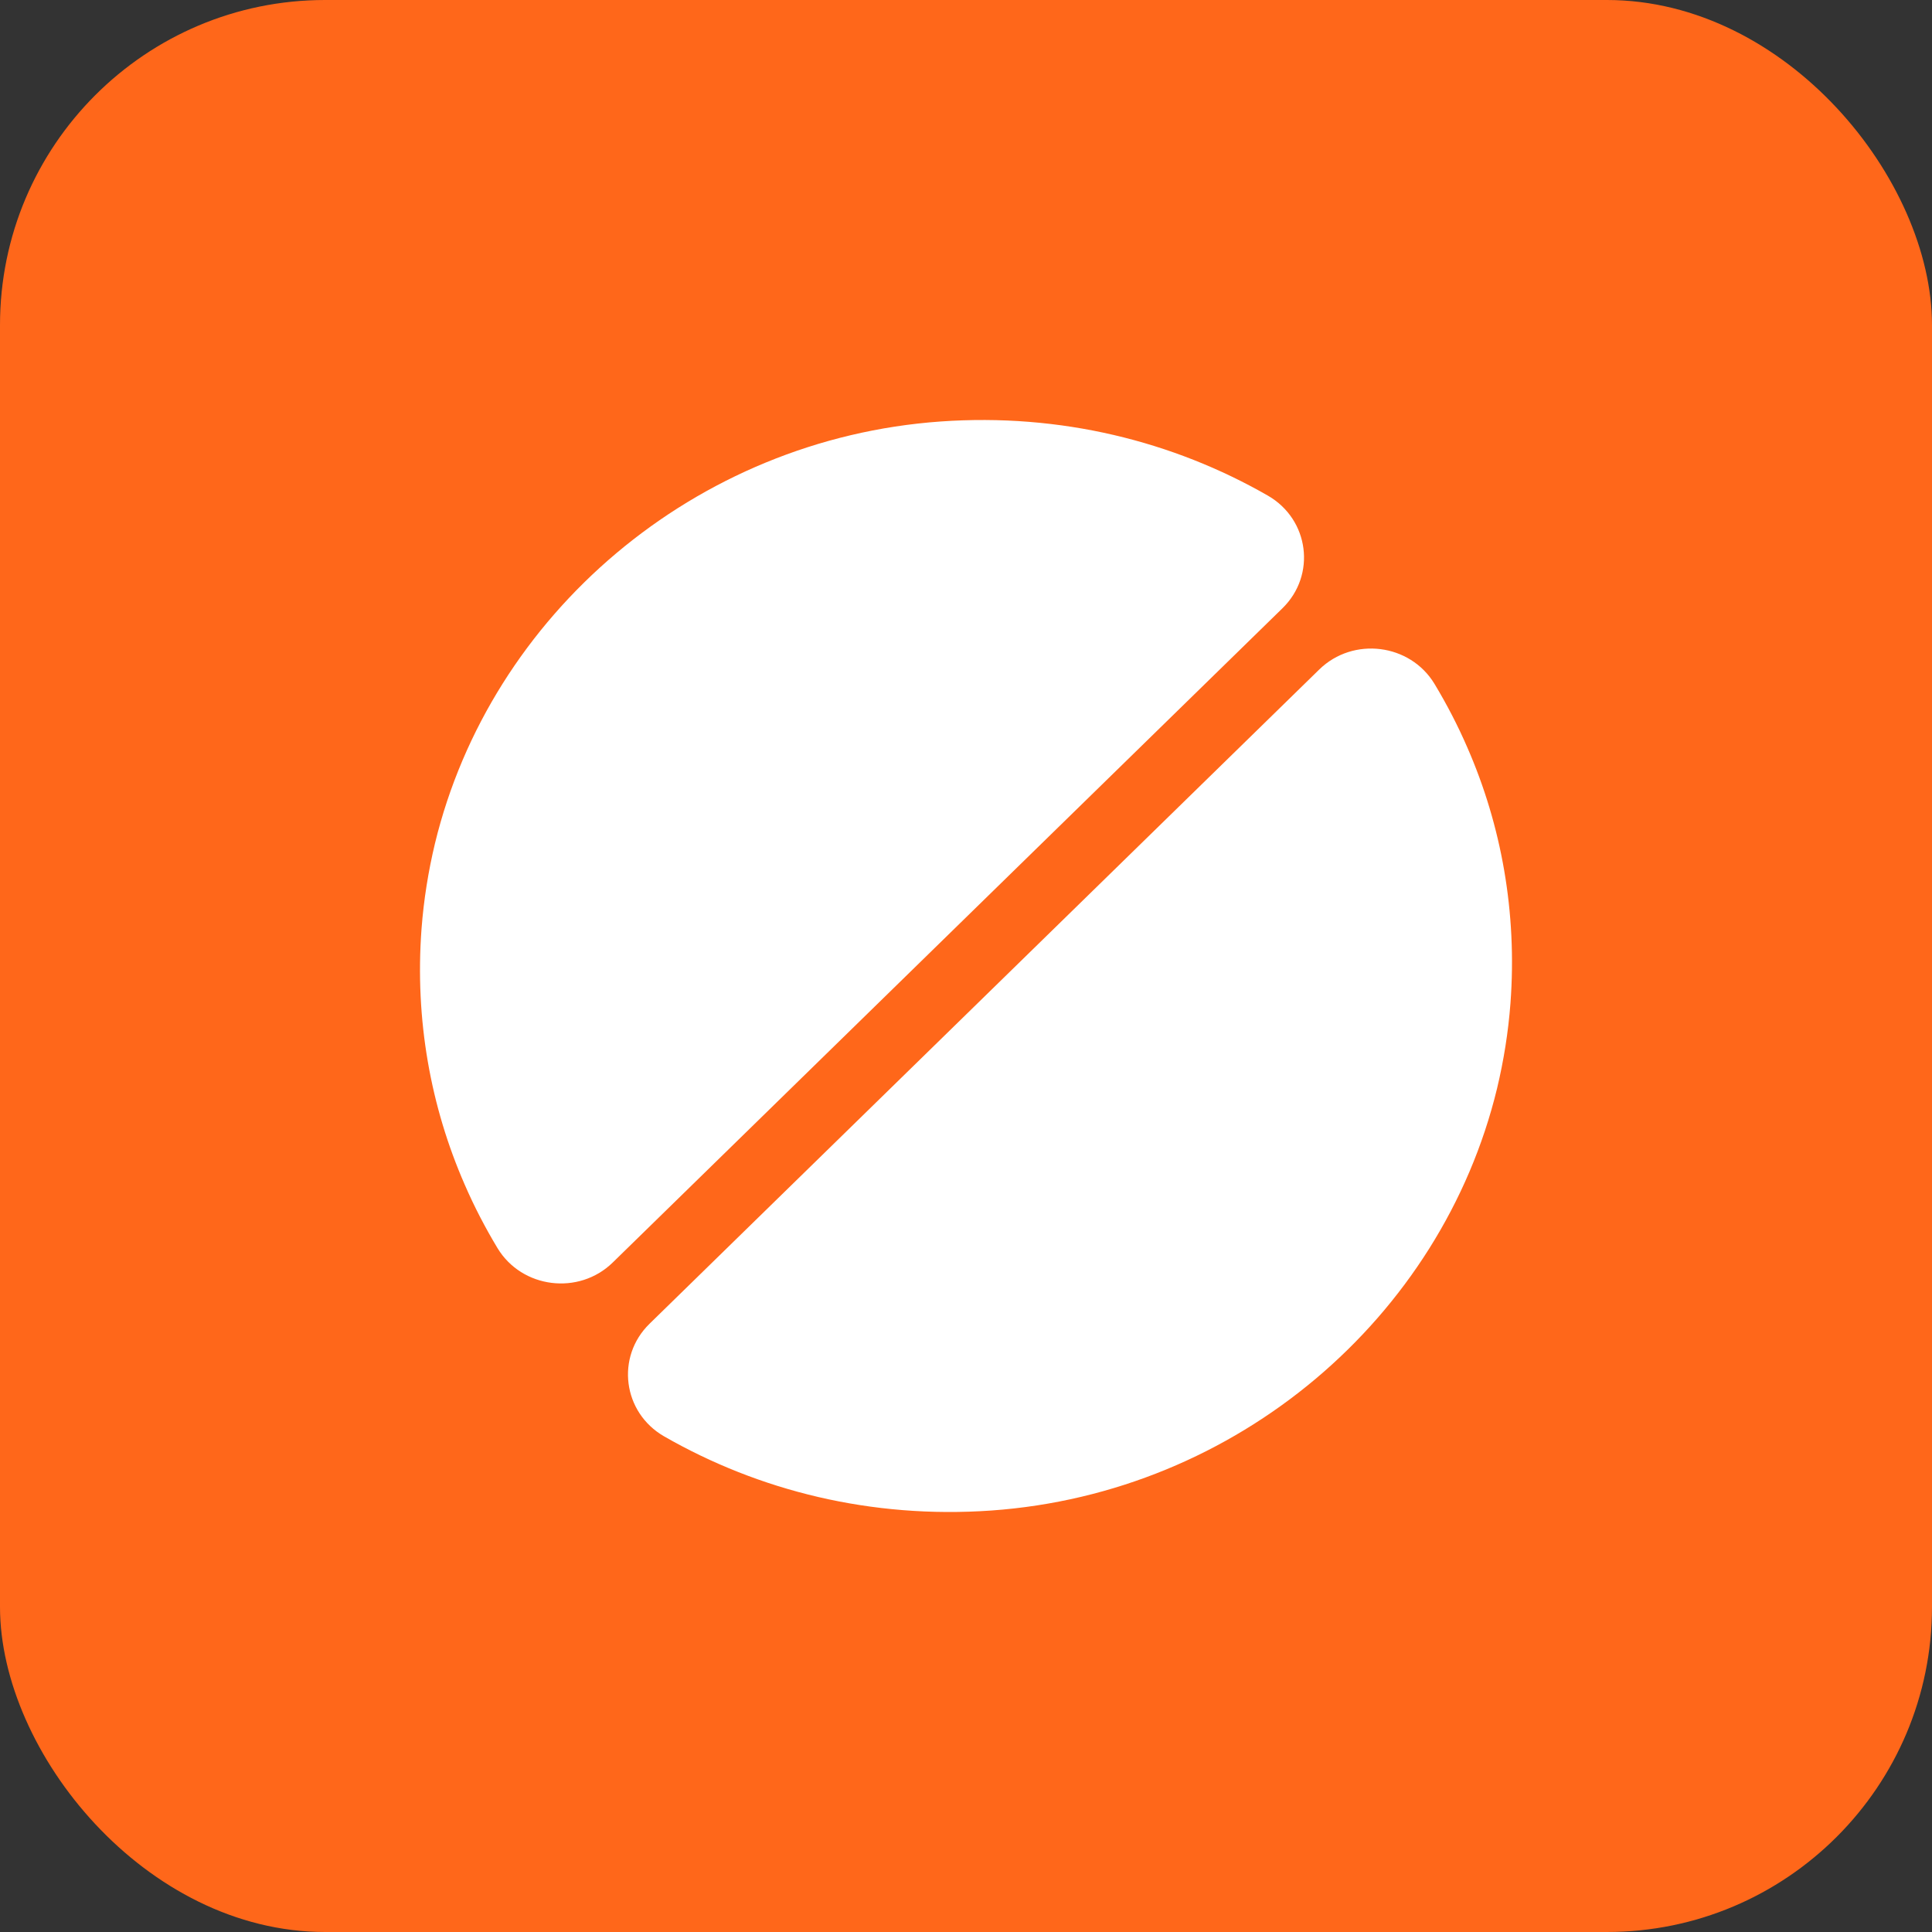 <svg width="416" height="416" viewBox="0 0 416 416" fill="none" xmlns="http://www.w3.org/2000/svg">
<rect x="0" y="0" width="416" height="416" fill="#333333" stroke="none"/>
<g clip-path="url(#clip0_933_3336)">
<rect width="416" height="416" rx="70" fill="#FF671A"/>
<path d="M325.234 216.025C324.76 222.278 323.772 228.414 322.349 234.358C310.415 283.681 266.393 321.504 213.439 325.247C187.634 327.061 163.41 321.002 142.979 309.269C134.088 304.136 132.546 292.172 139.857 285.032L284.057 144.163C291.368 137.023 303.618 138.567 308.874 147.25C311.522 151.65 313.893 156.204 315.948 160.951C323.258 177.663 326.696 196.42 325.234 216.025Z" fill="white"/>
<path d="M90.766 199.975C91.24 193.722 92.228 187.586 93.65 181.642C105.585 132.319 149.607 94.496 202.561 90.753C228.366 88.939 252.59 94.998 273.021 106.731C281.912 111.864 283.453 123.828 276.143 130.968L131.943 271.837C124.632 278.977 112.382 277.433 107.126 268.75C104.478 264.35 102.107 259.796 100.052 255.049C92.741 238.337 89.303 219.58 90.766 199.975Z" fill="white"/>
</g>
<defs>
<clipPath id="clip0_933_3336">
<rect width="416" height="416" fill="white"/>
</clipPath>
</defs>
</svg>
